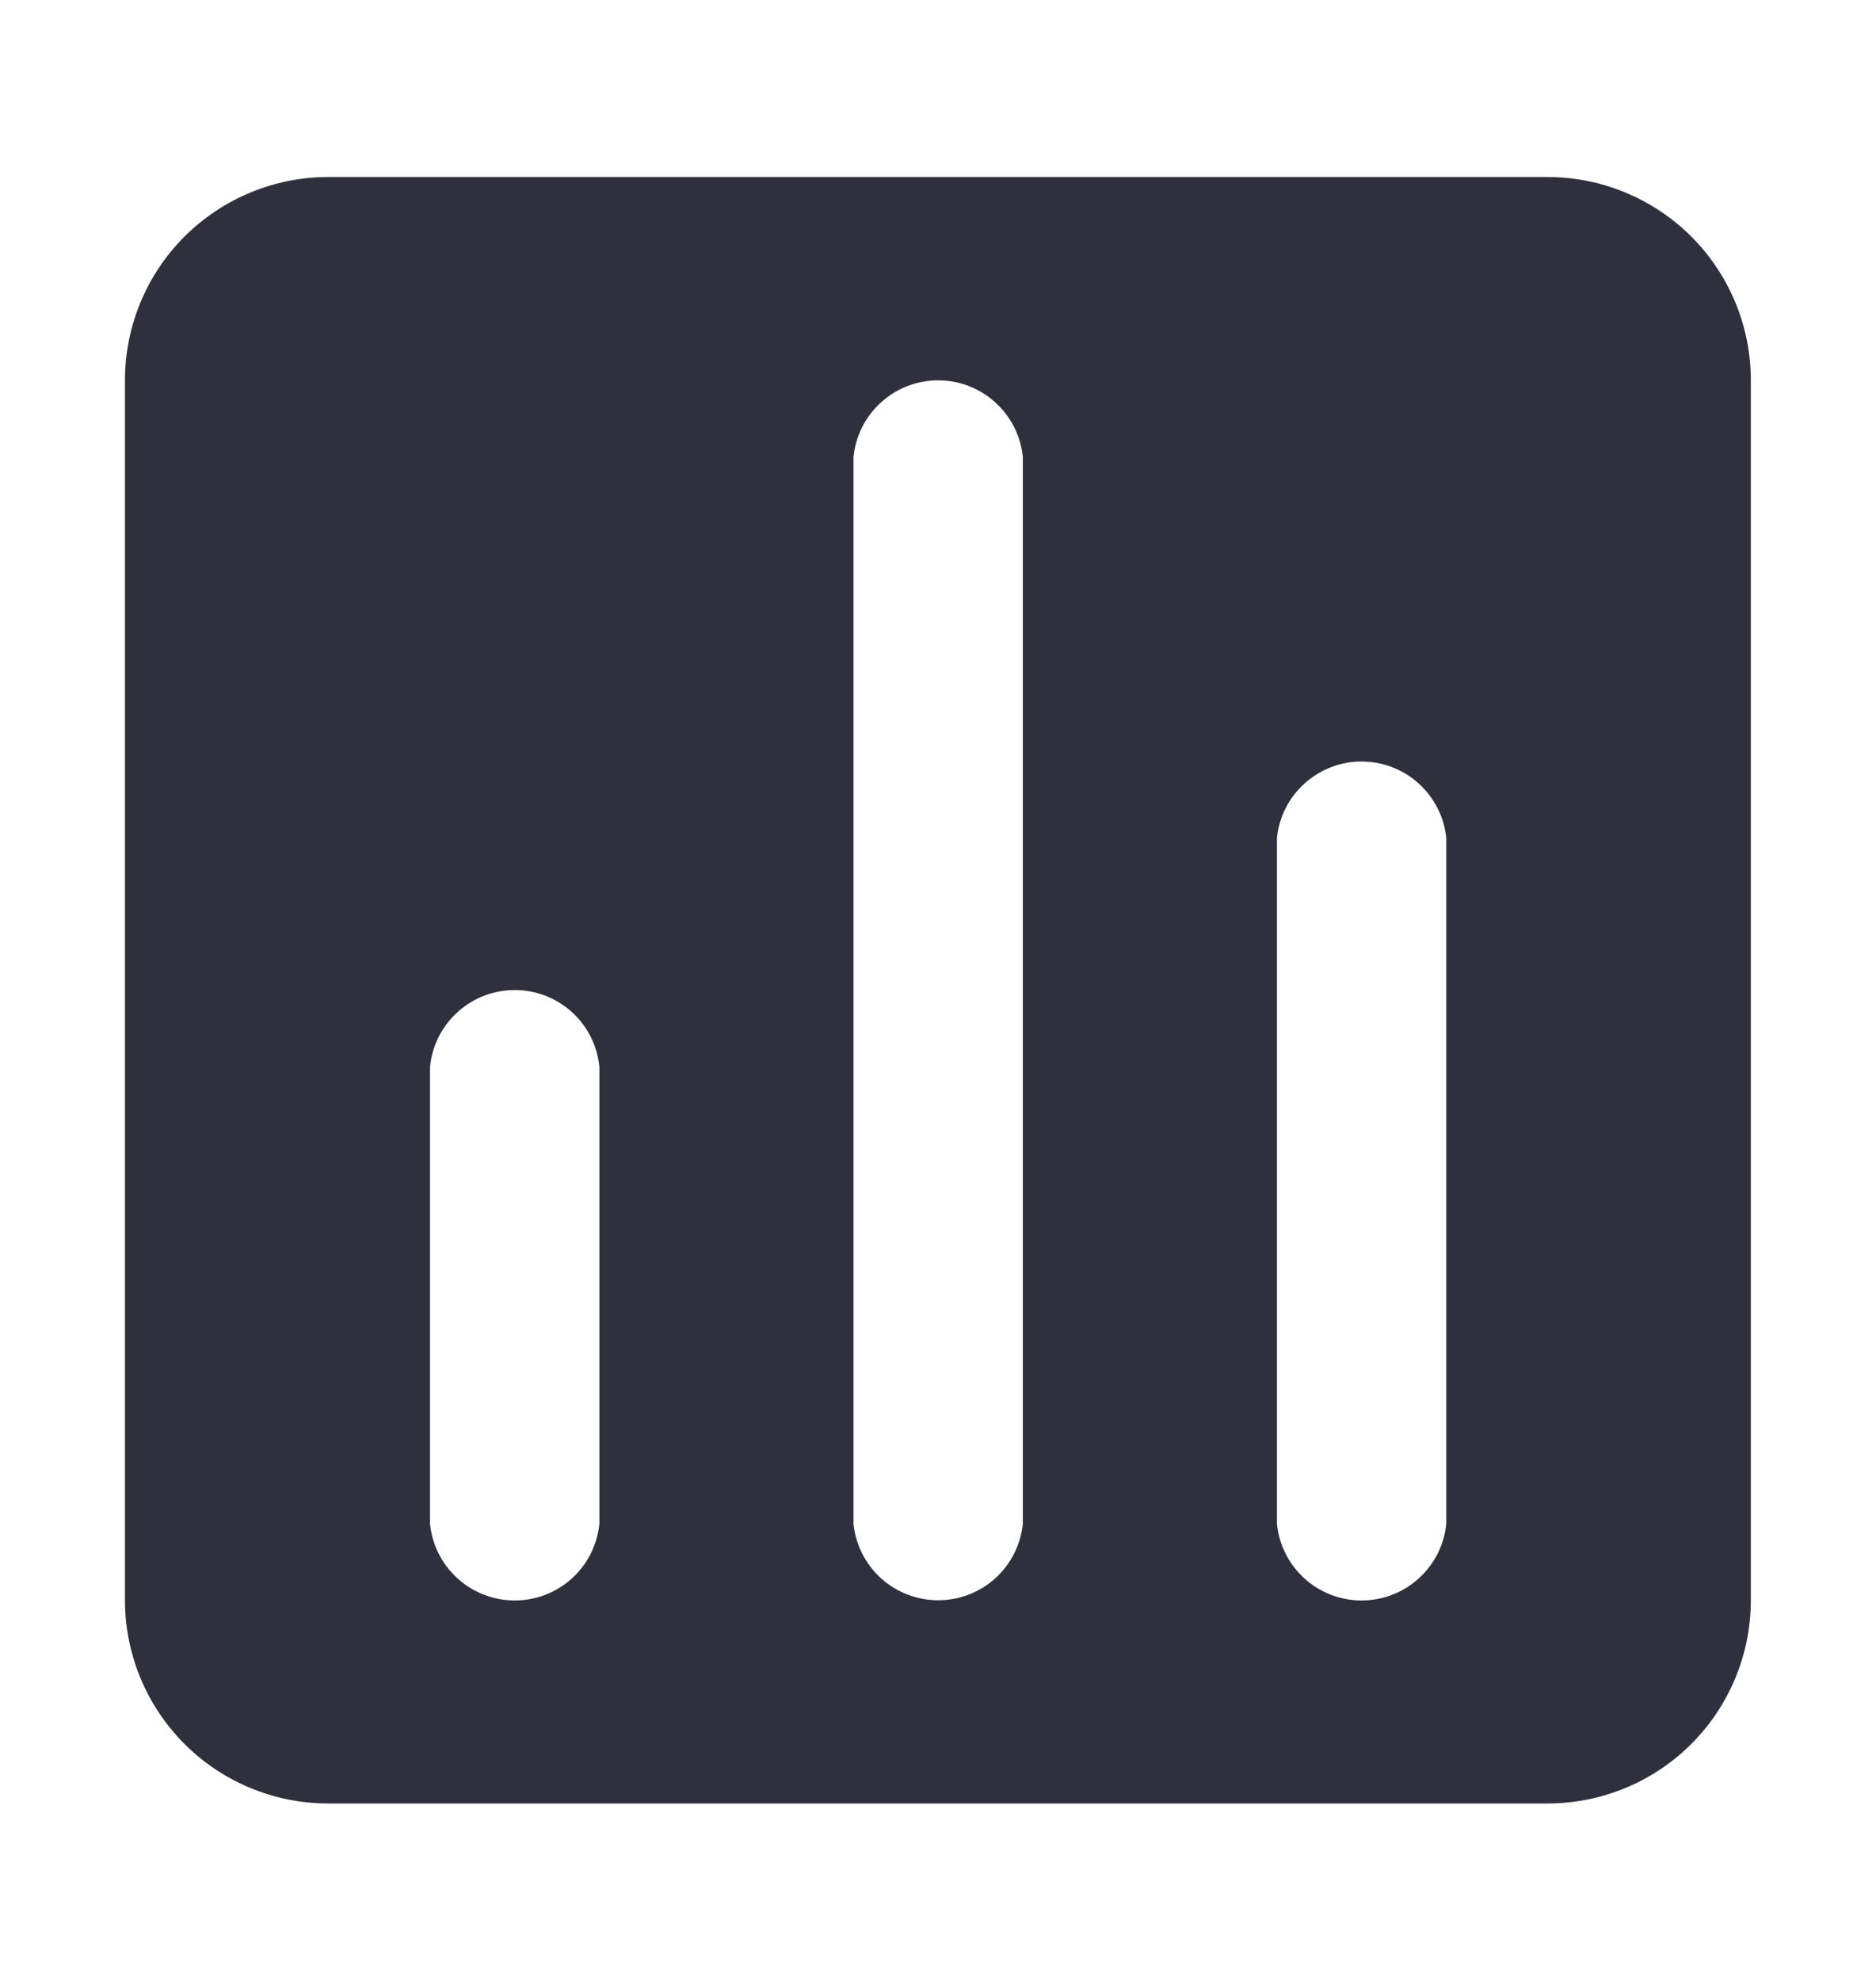 <svg width="18" height="19" viewBox="0 0 18 19" fill="none" xmlns="http://www.w3.org/2000/svg">
    <g clip-path="url(#clip0_898_60994)">
        <path fill-rule="evenodd" clip-rule="evenodd" d="M3.149 1.698C2.632 1.698 2.136 1.904 1.77 2.269C1.404 2.635 1.199 3.131 1.199 3.648V15.348C1.199 15.865 1.404 16.361 1.77 16.727C2.136 17.093 2.632 17.298 3.149 17.298H14.849C15.366 17.298 15.862 17.093 16.228 16.727C16.594 16.361 16.799 15.865 16.799 15.348V3.648C16.799 3.131 16.594 2.635 16.228 2.269C15.862 1.904 15.366 1.698 14.849 1.698H3.149ZM8.189 4.382C8.21 4.18 8.304 3.994 8.454 3.859C8.604 3.723 8.799 3.648 9.002 3.648C9.204 3.648 9.399 3.723 9.549 3.859C9.699 3.994 9.793 4.18 9.814 4.382V14.616C9.793 14.817 9.699 15.003 9.549 15.139C9.399 15.274 9.204 15.349 9.002 15.349C8.799 15.349 8.604 15.274 8.454 15.139C8.304 15.003 8.21 14.817 8.189 14.616V4.382ZM4.126 10.232C4.146 10.03 4.24 9.843 4.391 9.707C4.541 9.571 4.736 9.496 4.939 9.496C5.141 9.496 5.337 9.571 5.487 9.707C5.637 9.843 5.731 10.03 5.751 10.232V14.616C5.731 14.817 5.637 15.004 5.487 15.14C5.337 15.276 5.141 15.351 4.939 15.351C4.736 15.351 4.541 15.276 4.391 15.14C4.24 15.004 4.146 14.817 4.126 14.616V10.232ZM12.252 8.036C12.273 7.835 12.367 7.649 12.518 7.514C12.668 7.379 12.862 7.304 13.064 7.304C13.266 7.304 13.461 7.379 13.611 7.514C13.761 7.649 13.856 7.835 13.877 8.036V14.616C13.857 14.817 13.763 15.004 13.612 15.14C13.462 15.276 13.267 15.351 13.064 15.351C12.862 15.351 12.666 15.276 12.516 15.14C12.366 15.004 12.272 14.817 12.252 14.616V8.036Z" fill="#2F2F3D" />
    </g>
    <defs>
        <clipPath id="clip0_898_60994">
            <rect width="18" height="18" fill="white" transform="translate(0 0.5)" />
        </clipPath>
    </defs>
</svg>
    